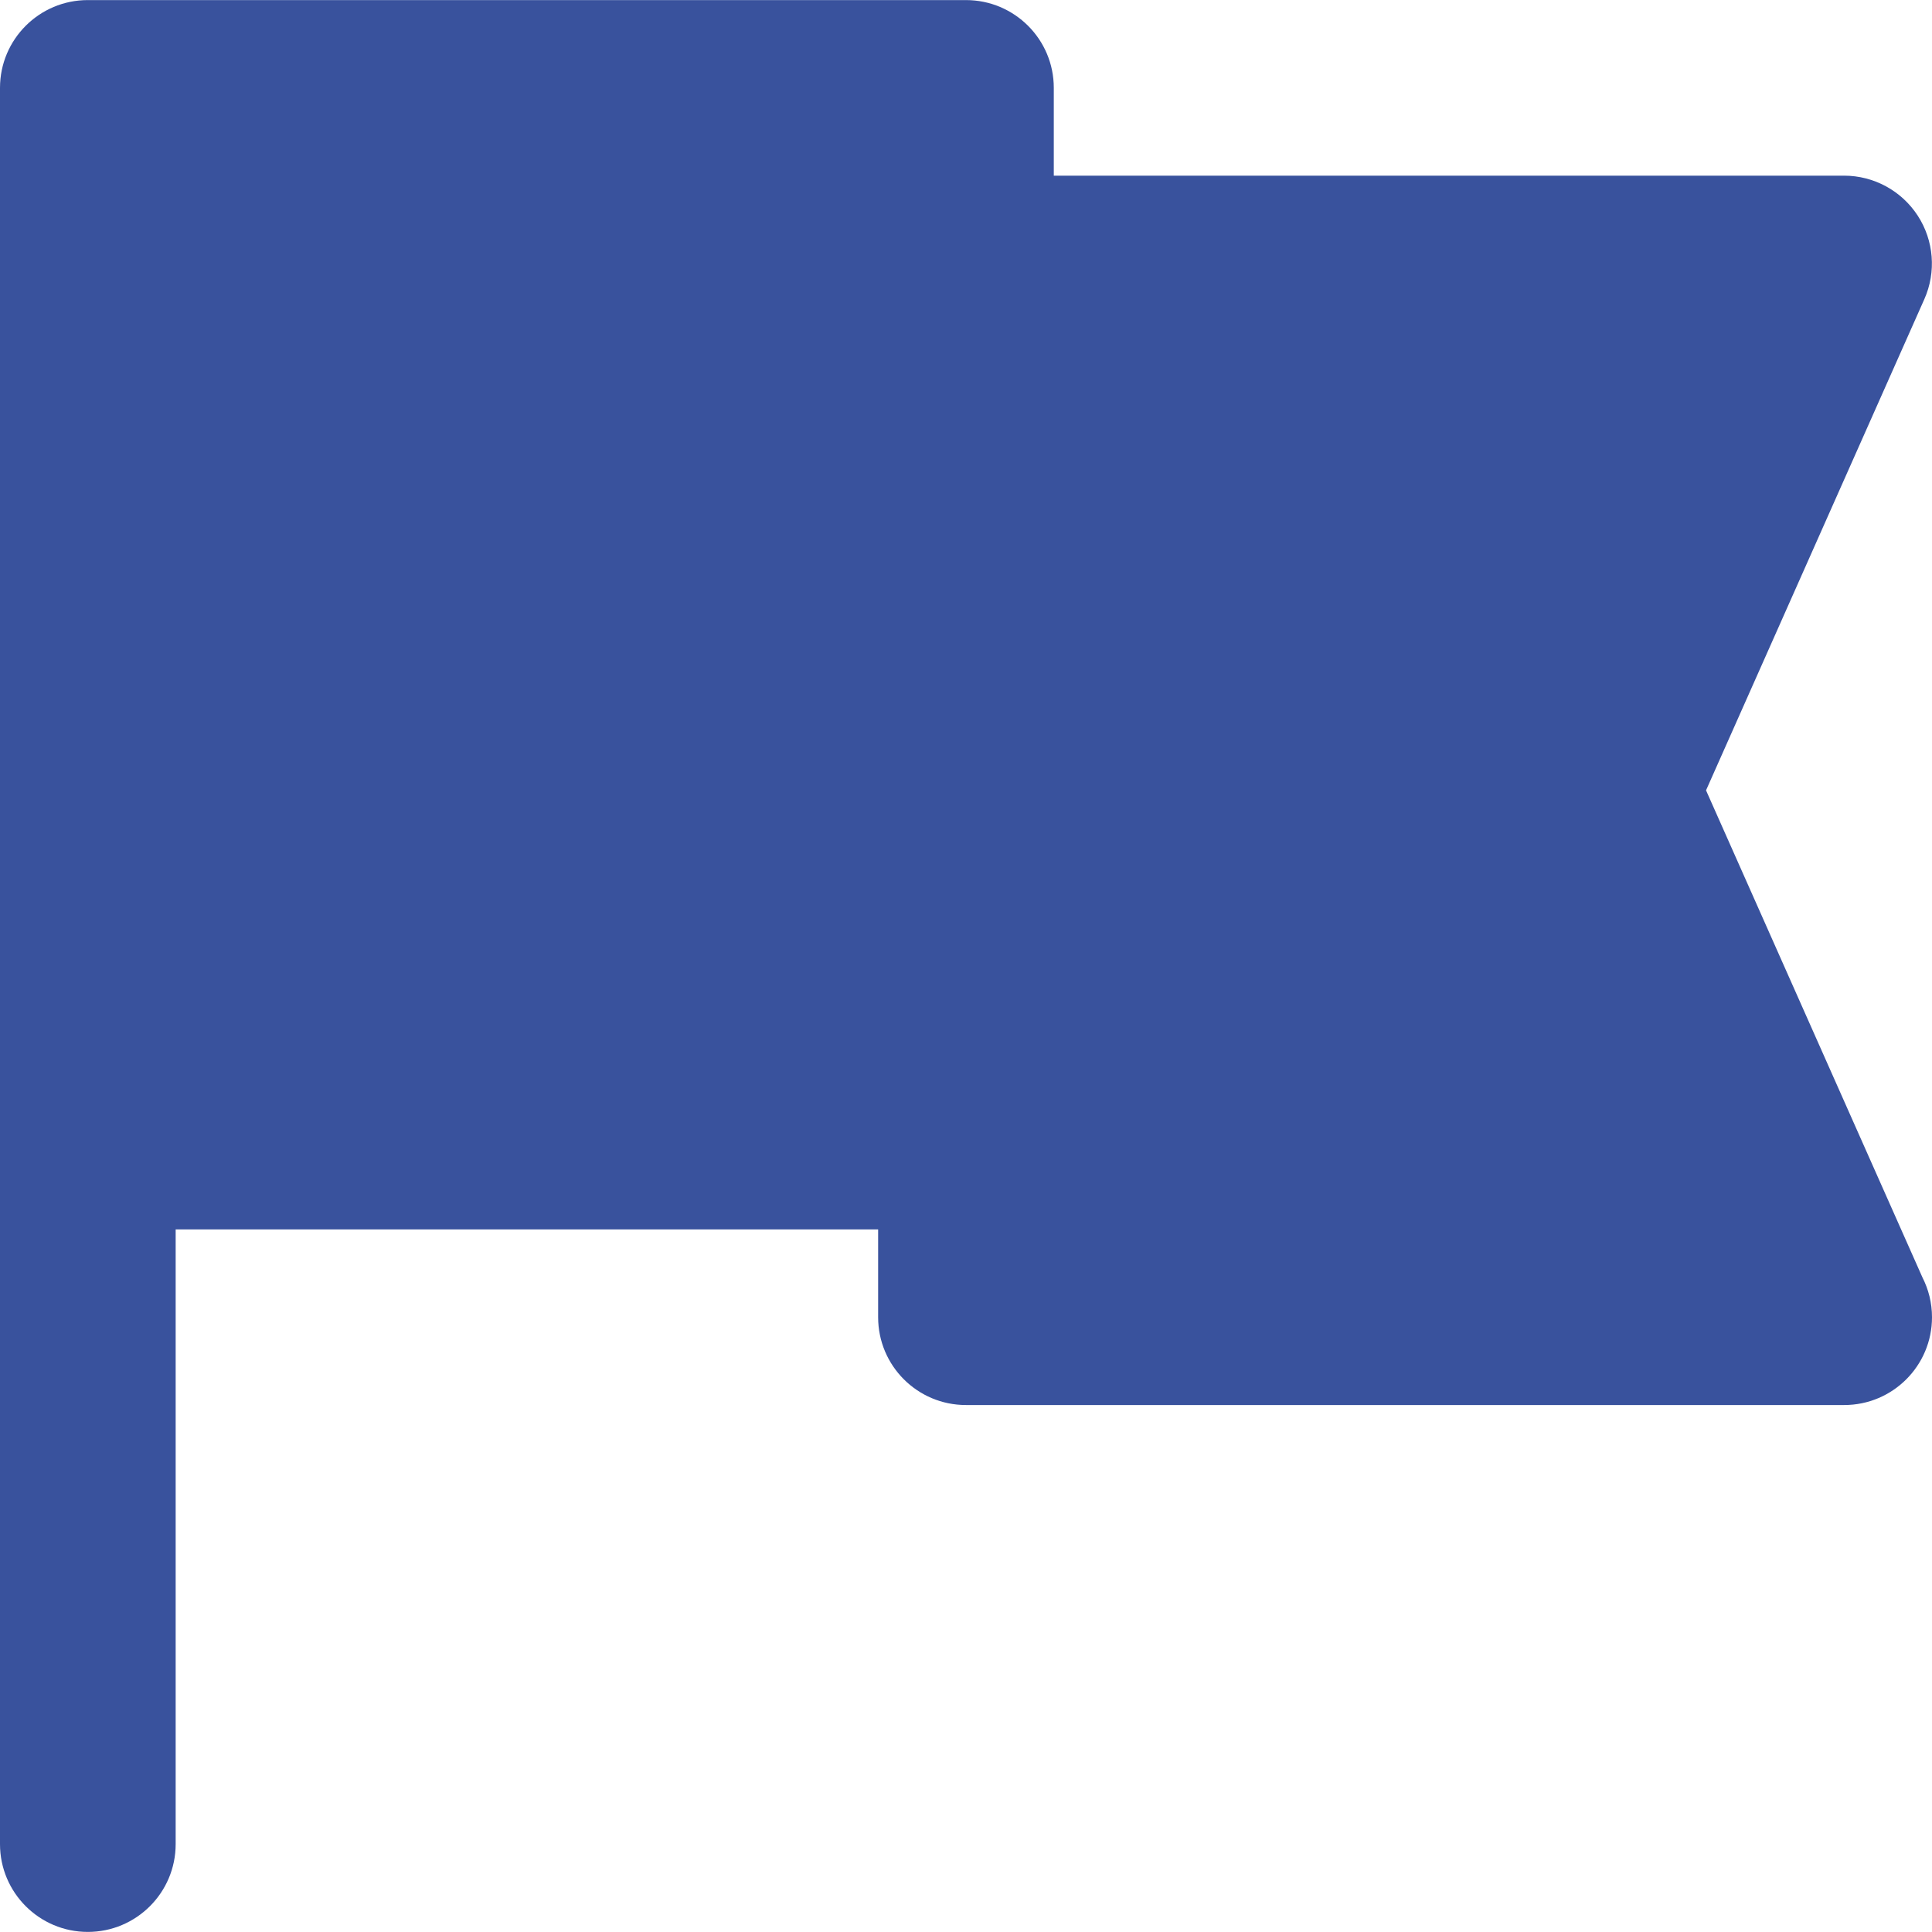 <svg width="25" height="25" viewBox="0 0 25 25" fill="none" xmlns="http://www.w3.org/2000/svg">
<g clip-path="url(#clip0_176_73)">
<path d="M24.876 16.529L22.076 10.227L24.901 3.871C25.057 3.52 25.025 3.113 24.815 2.79C24.605 2.468 24.247 2.273 23.862 2.273H13.636V1.137C13.636 0.509 13.127 0.001 12.499 0.001H1.136C0.509 0.001 0 0.509 0 1.137V1.895V14.773V23.863C0 24.49 0.509 24.999 1.136 24.999C1.764 24.999 2.273 24.49 2.273 23.863V15.909H11.363V17.045C11.363 17.673 11.872 18.181 12.499 18.181H23.862C23.863 18.181 23.863 18.181 23.864 18.181C24.491 18.181 25 17.673 25 17.045C25 16.859 24.955 16.684 24.876 16.529Z" fill="#39529D"/>
</g>
<defs>
<clipPath id="clip0_176_73">
<rect width="25" height="25" fill="white"/>
</clipPath>
</defs>
</svg>
